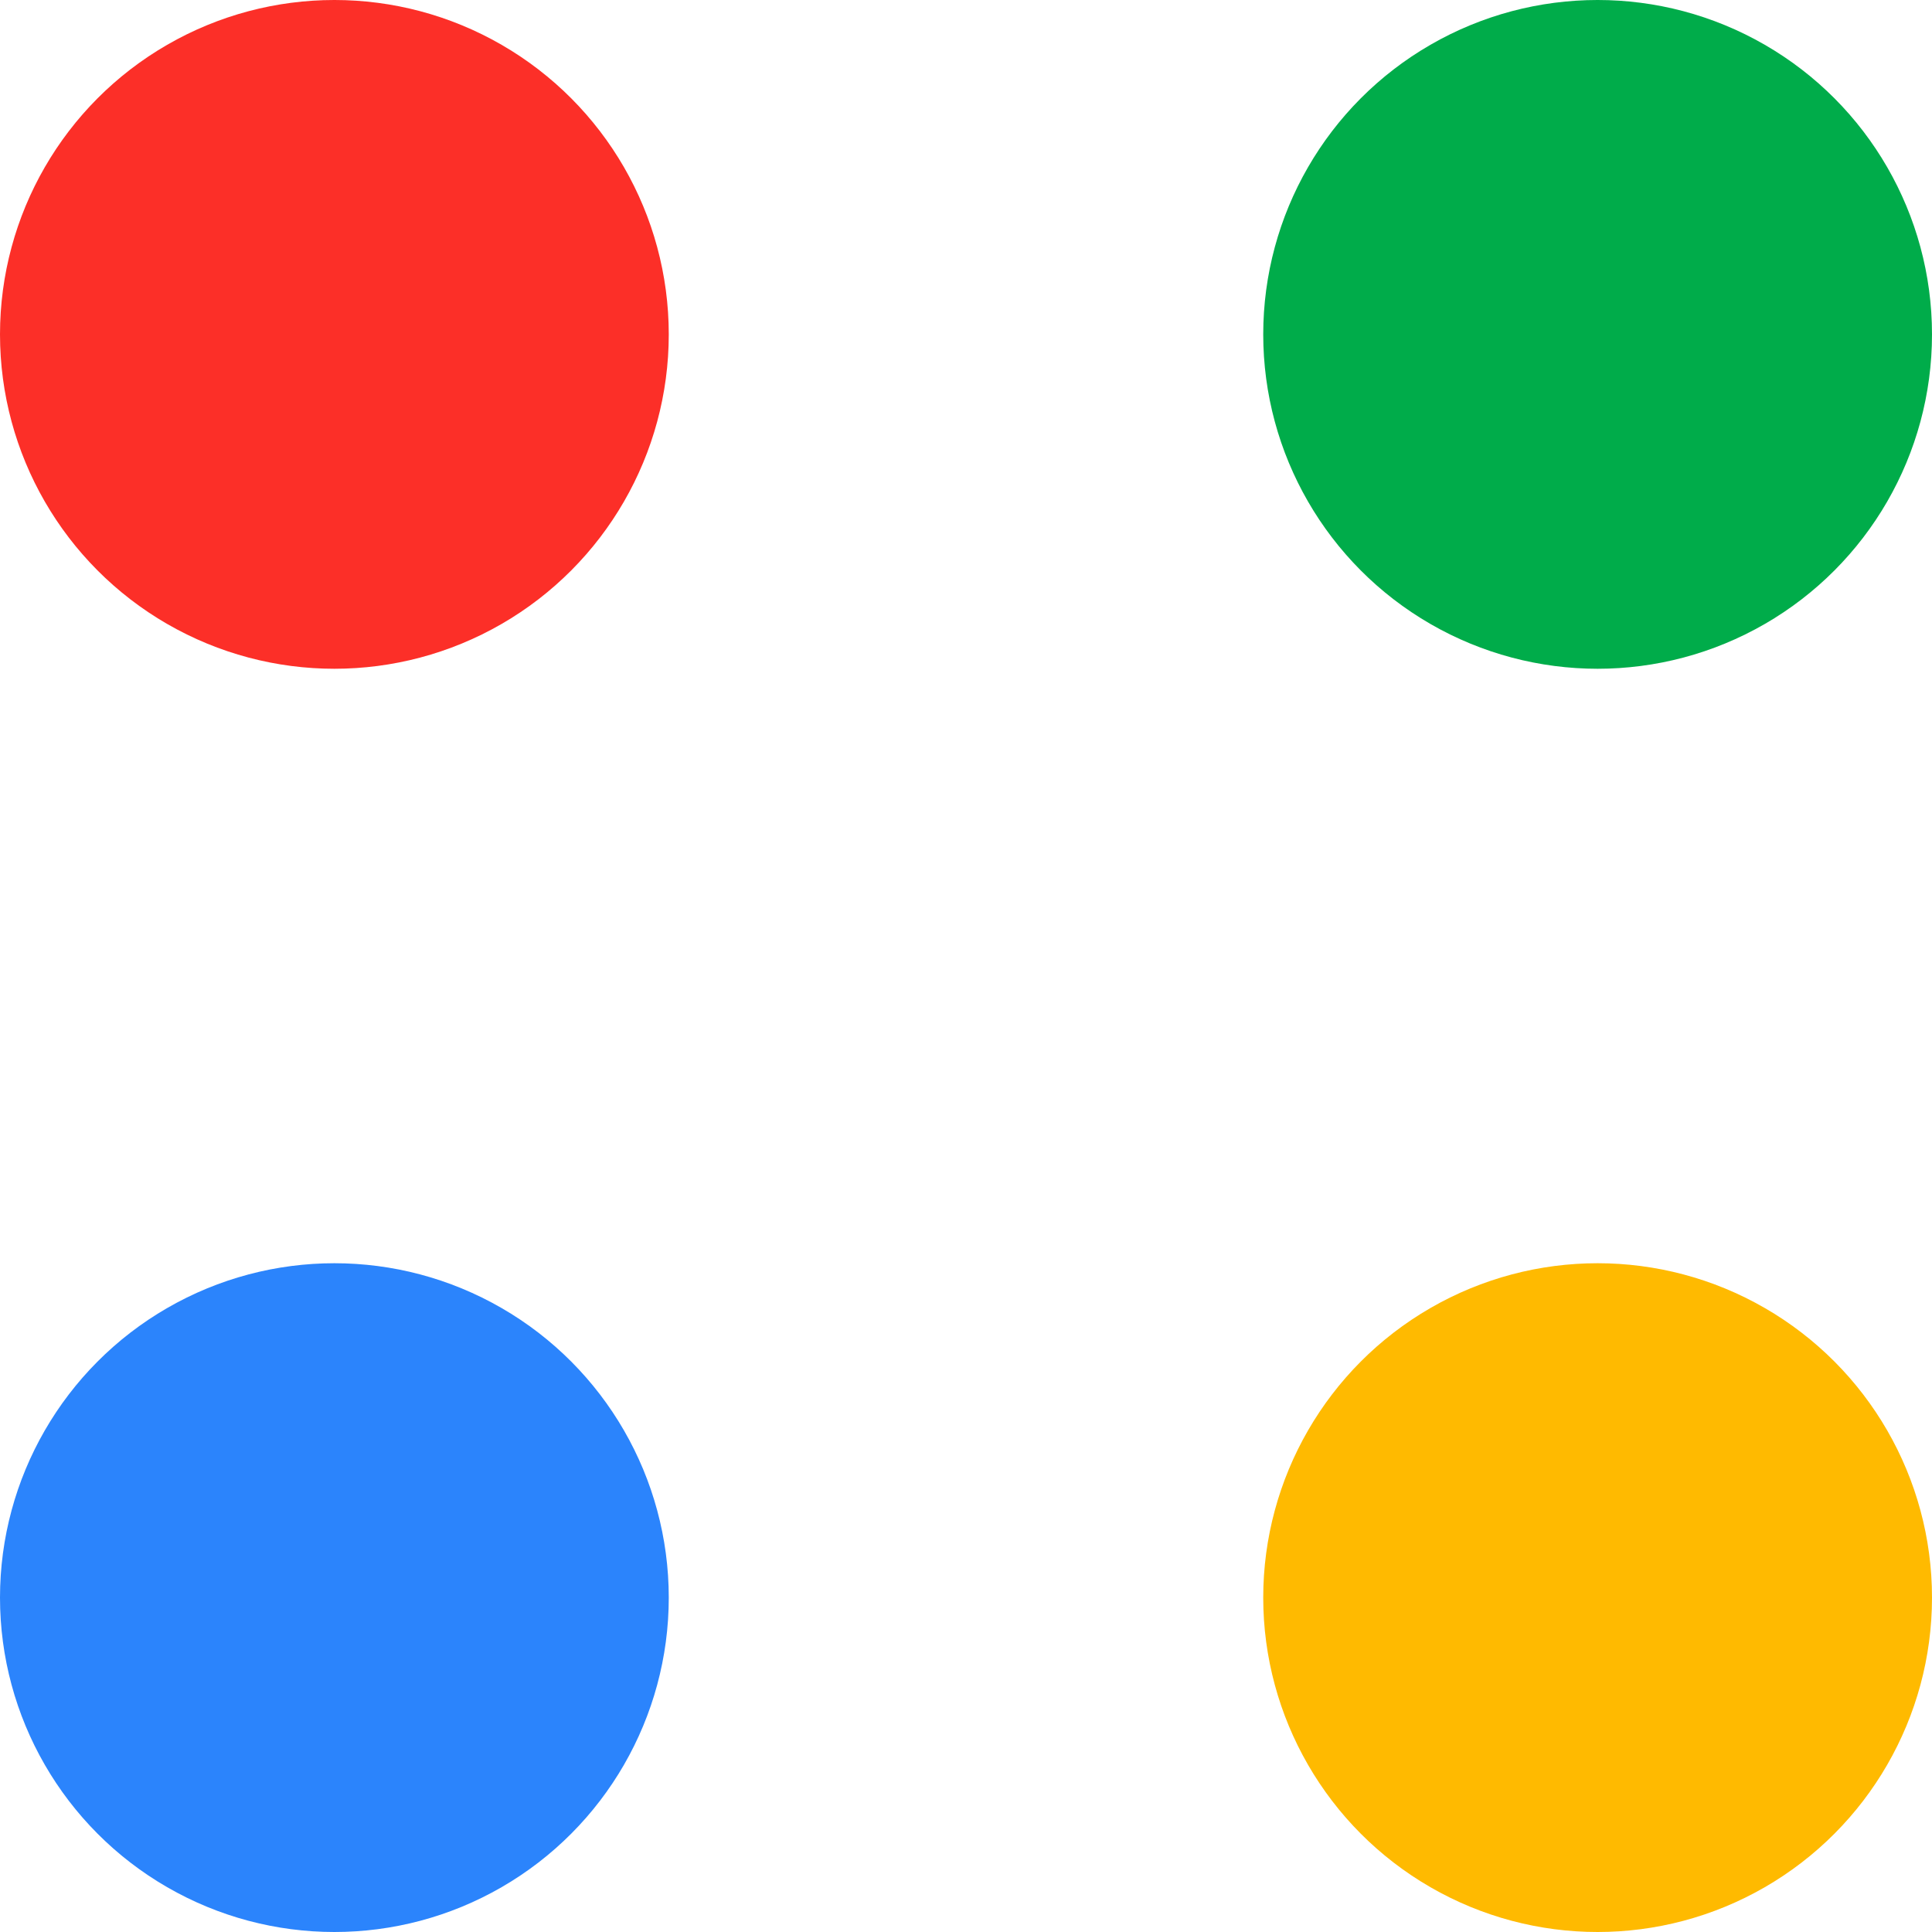 <?xml version="1.0" encoding="utf-8"?>
<svg width="260px" height="260px" viewBox="0 0 260 260" xmlns="http://www.w3.org/2000/svg">
  <g>
    <circle fill="#FC2F28" cx="45" cy="45" r="45"></circle>
    <circle fill="#00AC4A" cx="215" cy="45" r="45"></circle>
    <circle fill="#FFBA00" cx="215" cy="215" r="45"></circle>
    <circle fill="#2B84FC" cx="45" cy="215" r="45"></circle>
  </g>
</svg>
